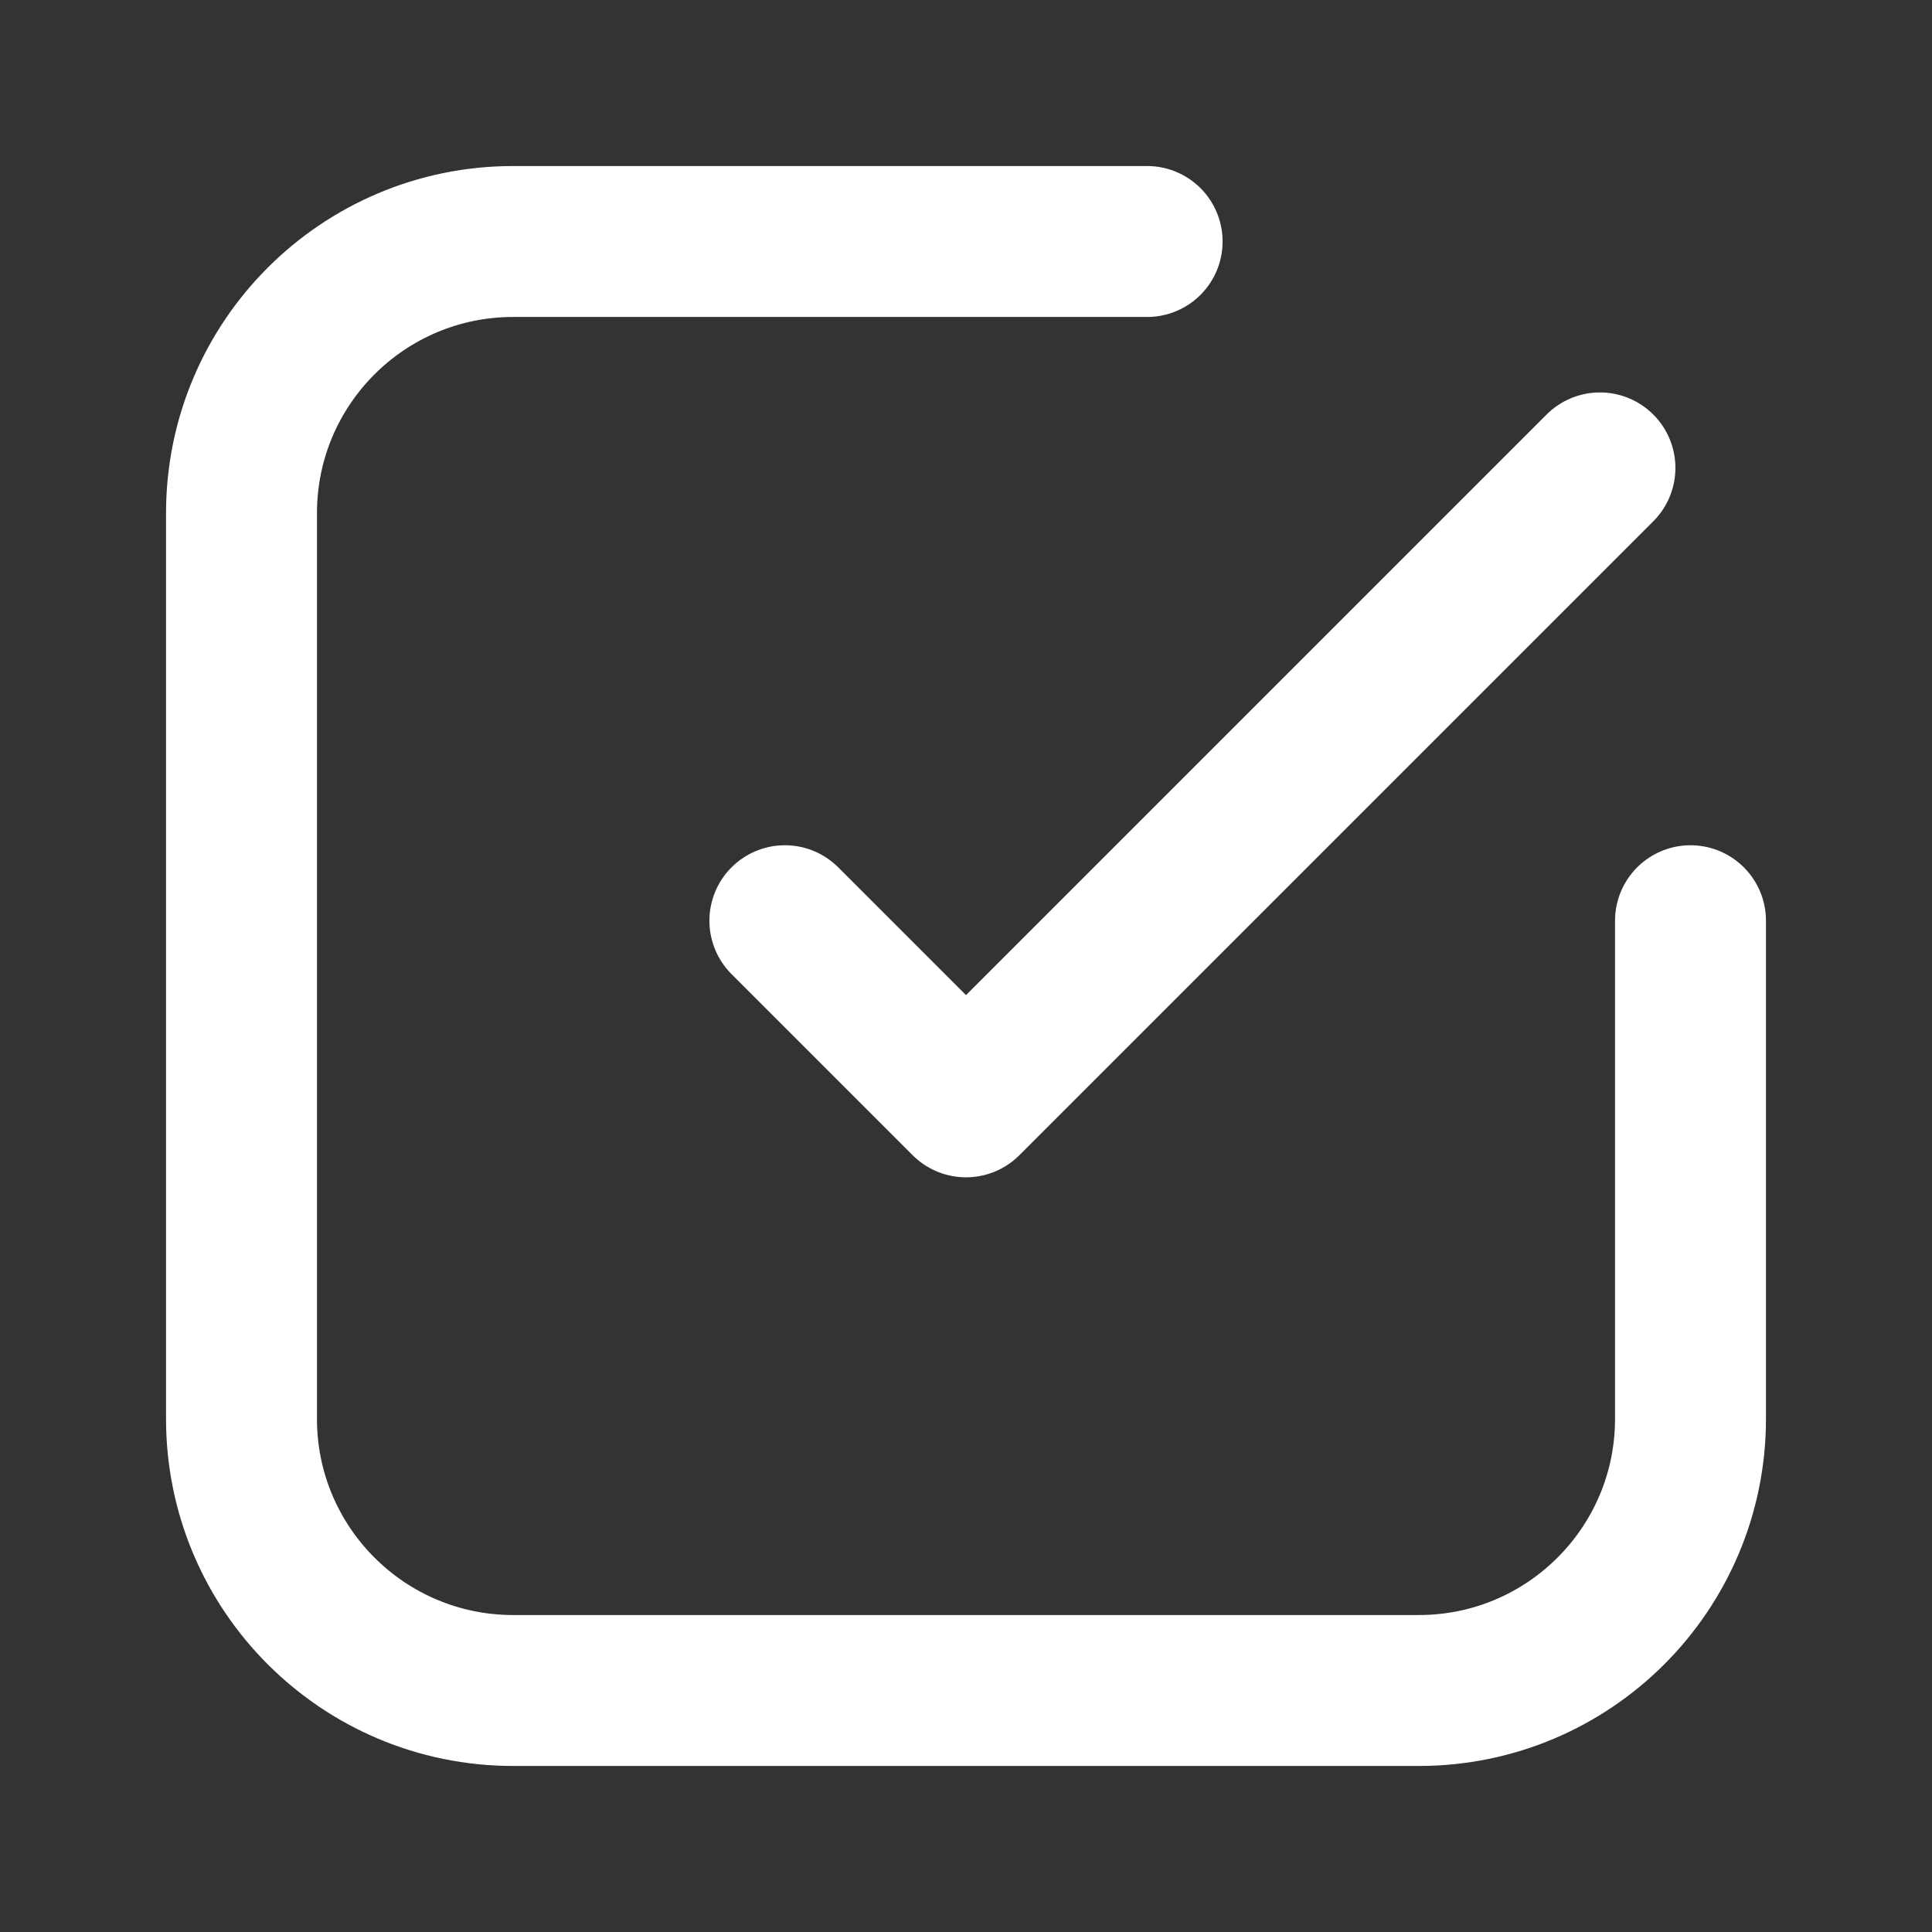 <svg width="64" height="64" viewBox="0 0 64 64" fill="none" xmlns="http://www.w3.org/2000/svg">
<rect x="0" y="0" width="64" height="64" fill="#333333" stroke="none"/>
<path d="M38 8H17C12.029 8 8 12.029 8 17V47C8 51.971 12.029 56 17 56H47C51.971 56 56 51.971 56 47V30.5M53 15.5L32 36.5L26 30.5" stroke="white" stroke-width="5" stroke-linecap="round" stroke-linejoin="round"/>
</svg>
